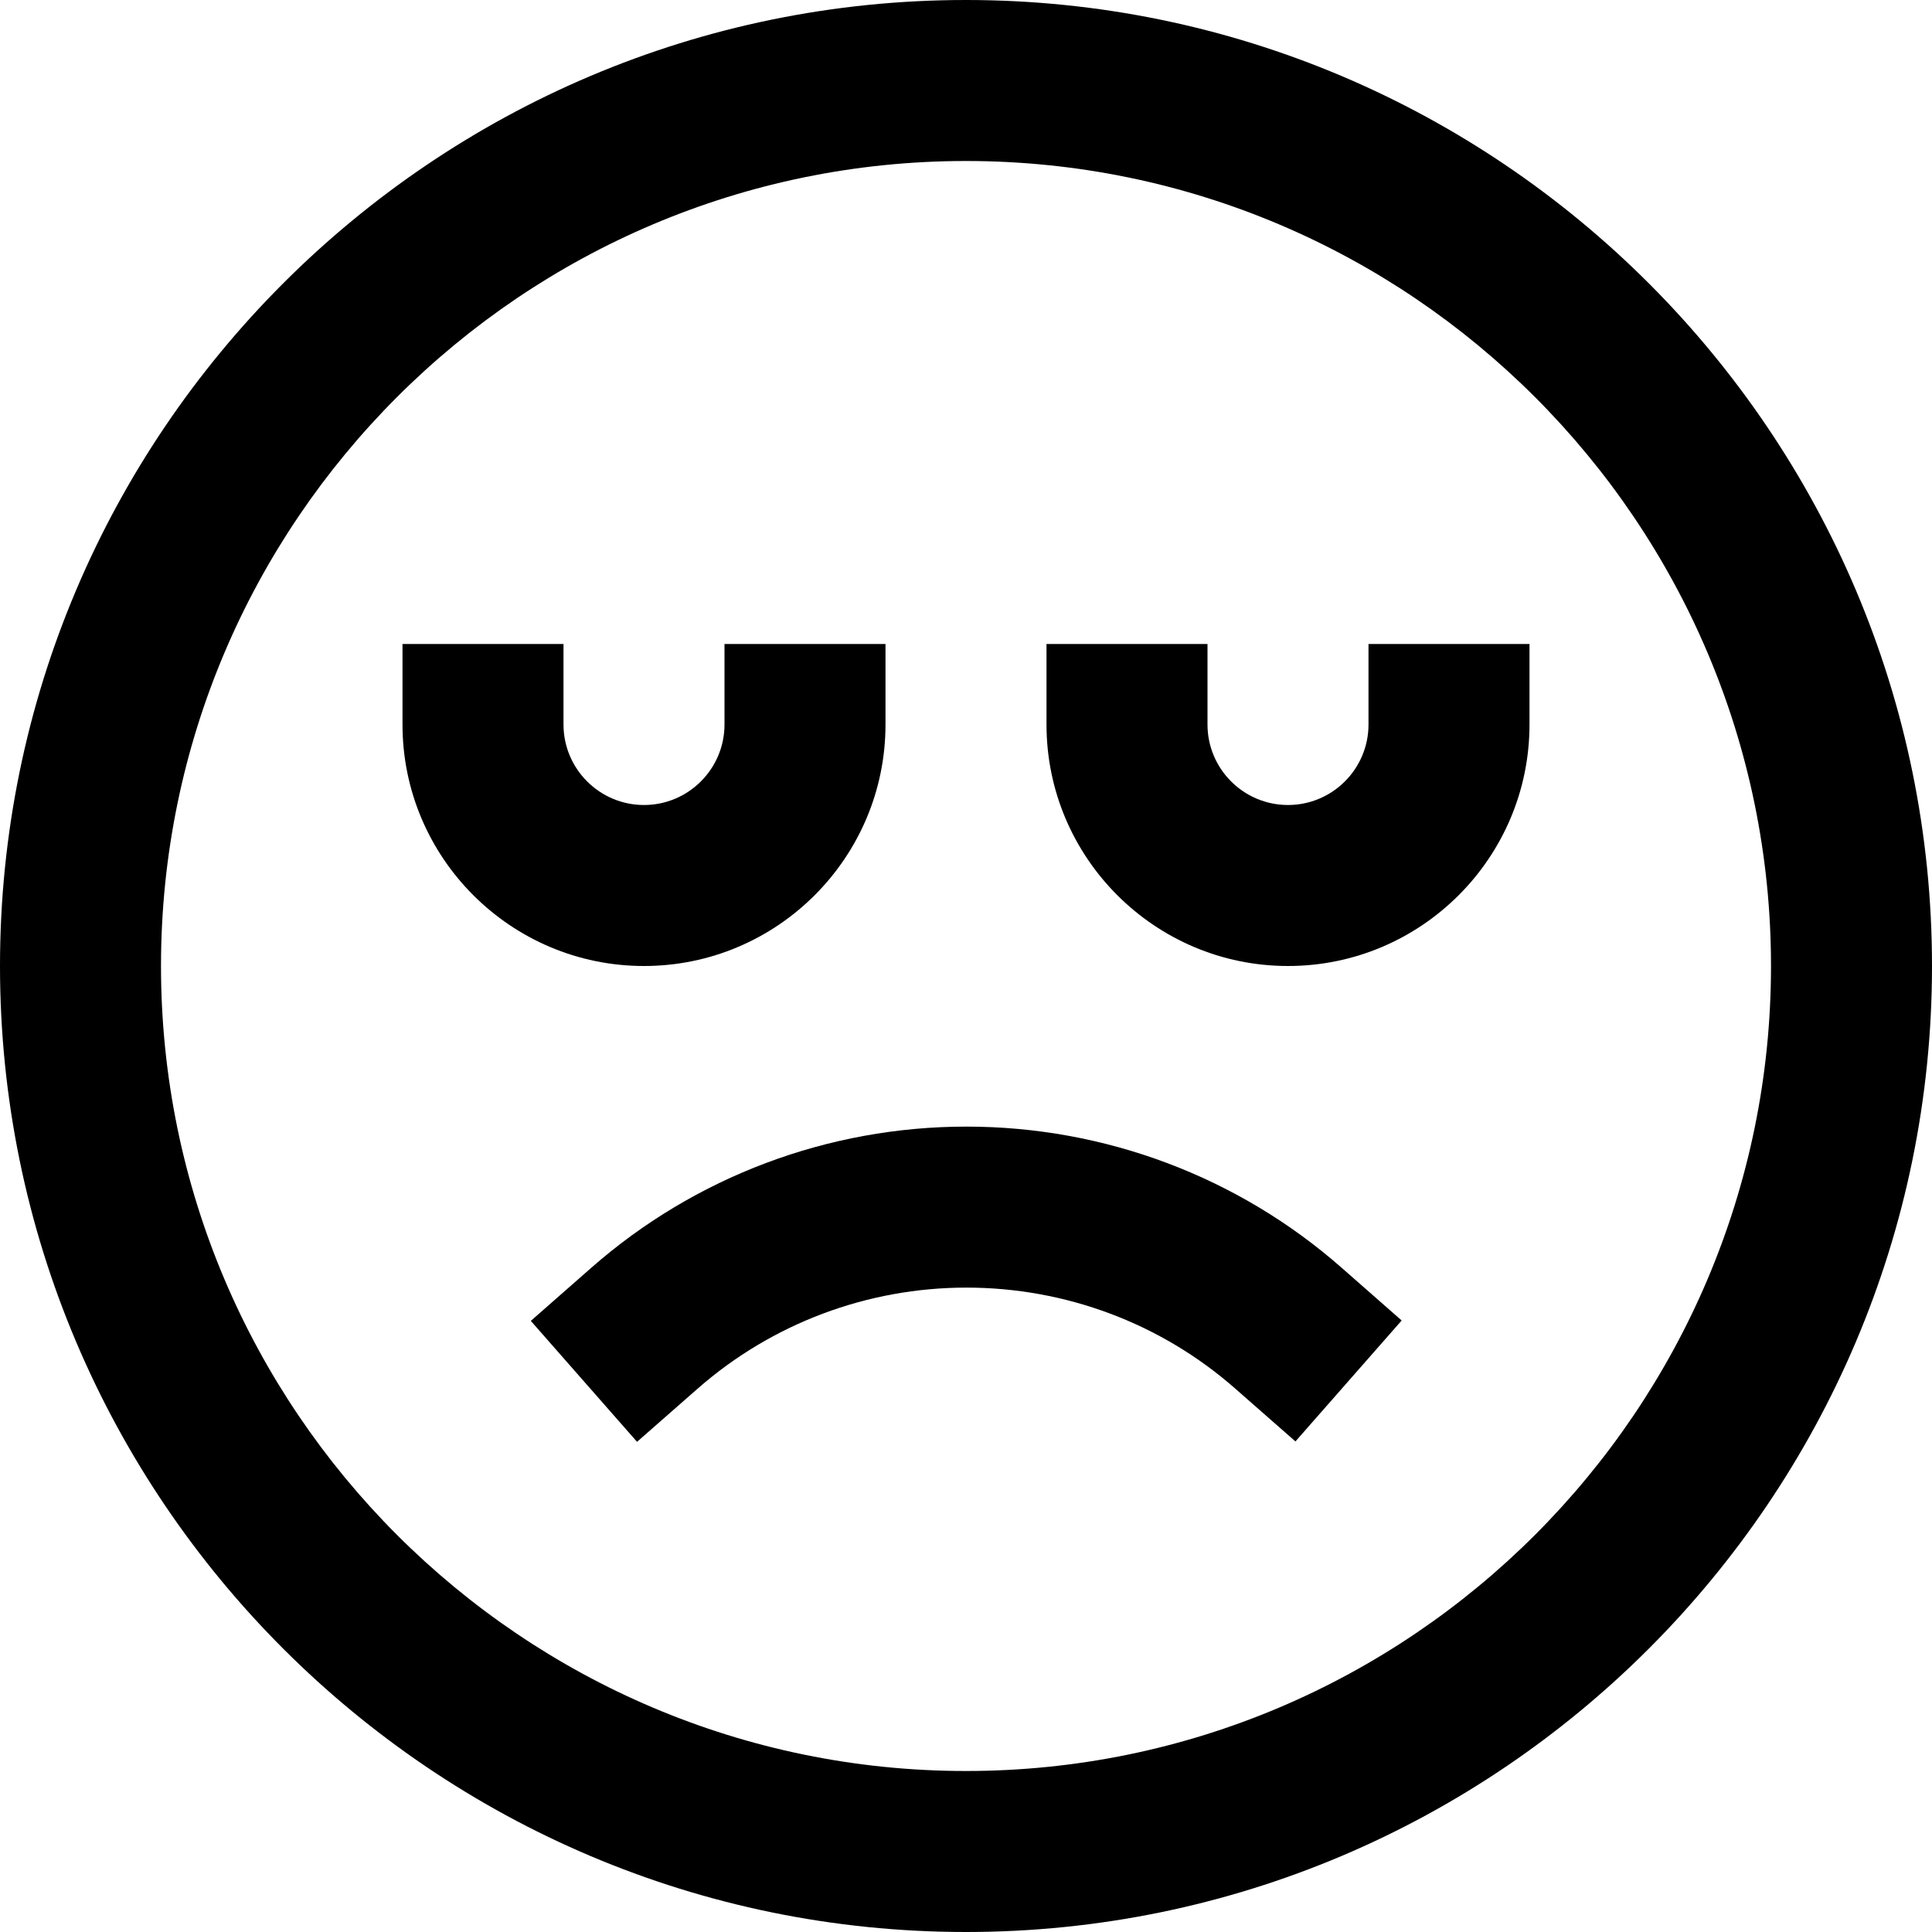 <svg height="384pt" viewBox="0 0 384 384" width="384pt" xmlns="http://www.w3.org/2000/svg"><path d="m272 144c0 8.824-7.176 16-16 16s-16-7.176-16-16v-16h-32v16c0 26.473 21.527 48 48 48s48-21.527 48-48v-16h-32zm0 0"/><path d="m176 144v-16h-32v16c0 8.824-7.176 16-16 16s-16-7.176-16-16v-16h-32v16c0 26.473 21.527 48 48 48s48-21.527 48-48zm0 0"/><path d="m192.078 223.922c-27.477 0-53.949 9.965-74.551 28.055l-12.023 10.559 21.113 24.039 12.023-10.551c14.766-12.961 33.742-20.102 53.449-20.102 19.711 0 38.652 7.109 53.367 20.023l12.023 10.551 21.113-24.039-12.027-10.562c-20.559-18.039-47.008-27.973-74.488-27.973zm0 0"/><path d="m192 0c-105.863 0-192 86.129-192 192s86.137 192 192 192 192-86.129 192-192-86.137-192-192-192zm0 352c-88.223 0-160-71.777-160-160s71.777-160 160-160 160 71.777 160 160-71.777 160-160 160zm0 0"/></svg>